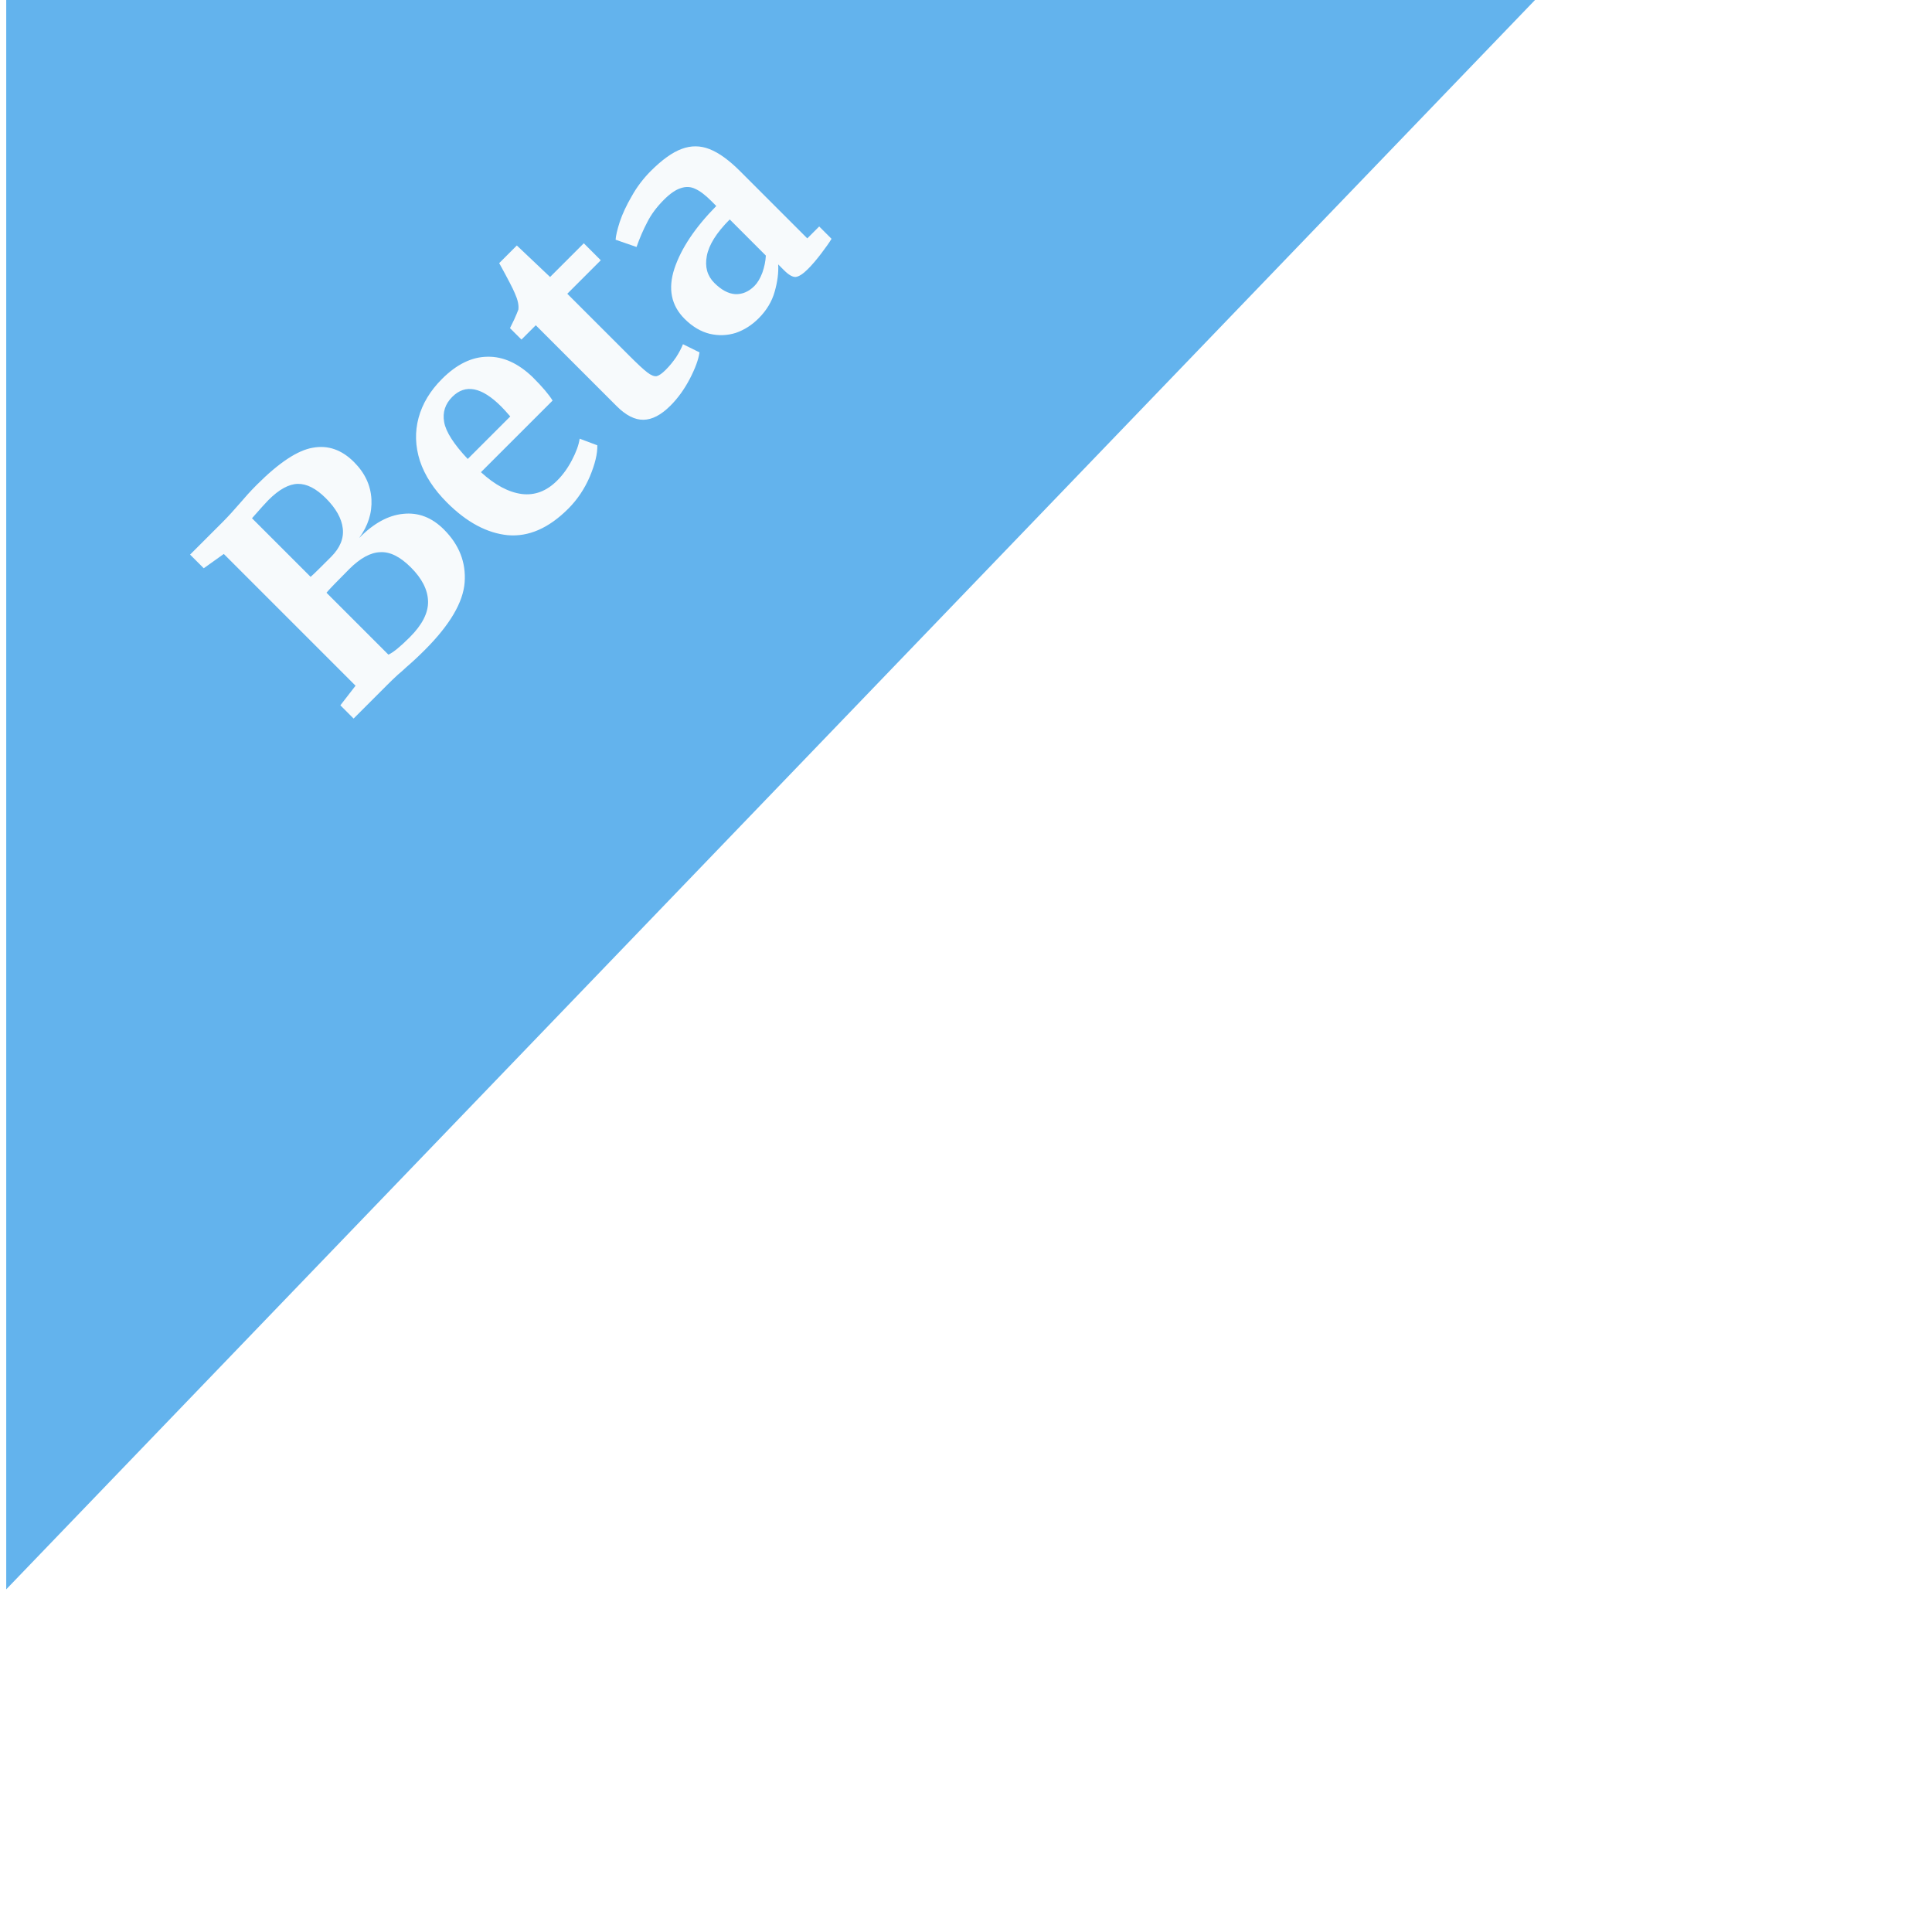 <svg width="80" height="80" viewBox="6 6 60 62" fill="none" xmlns="http://www.w3.org/2000/svg">
    <g filter="url(#filter0_d)">
        <path d="M55.5 1H5V53.5L55.5 1Z" fill="#63B3ED"/>
        <path d="M55.5 1H5V53.5L55.5 1Z" stroke="white" stroke-width="0.4"/>
    </g>
    <path d="M12.182 23.777L11.539 24.236L11.1 23.798L12.154 22.744C12.314 22.584 12.512 22.367 12.748 22.094C12.804 22.028 12.873 21.95 12.953 21.86C13.033 21.771 13.13 21.669 13.243 21.556C13.954 20.845 14.553 20.449 15.039 20.368C15.524 20.279 15.965 20.432 16.361 20.828C16.71 21.177 16.896 21.575 16.92 22.023C16.943 22.461 16.811 22.876 16.524 23.267C16.986 22.796 17.457 22.537 17.938 22.49C18.423 22.438 18.859 22.605 19.246 22.992C19.736 23.482 19.958 24.048 19.911 24.689C19.863 25.33 19.437 26.054 18.631 26.86C18.419 27.072 18.216 27.26 18.023 27.425C17.976 27.473 17.891 27.548 17.768 27.652C17.65 27.76 17.532 27.873 17.415 27.991L16.347 29.059L15.923 28.634L16.41 28.005L12.182 23.777ZM14.968 24.512C15.024 24.465 15.133 24.361 15.293 24.201L15.626 23.869C15.913 23.581 16.038 23.277 16 22.956C15.963 22.636 15.781 22.313 15.456 21.988C15.145 21.677 14.845 21.523 14.558 21.528C14.27 21.533 13.957 21.705 13.617 22.044C13.528 22.134 13.351 22.329 13.087 22.631L14.968 24.512ZM17.464 27.008C17.615 26.942 17.843 26.756 18.15 26.45C18.551 26.049 18.746 25.665 18.737 25.297C18.727 24.929 18.544 24.566 18.185 24.208C17.841 23.864 17.514 23.701 17.202 23.72C16.891 23.73 16.559 23.911 16.205 24.265C15.809 24.661 15.567 24.913 15.477 25.021L17.464 27.008ZM23.235 22.326C22.612 22.949 21.966 23.232 21.297 23.175C20.628 23.109 19.977 22.76 19.346 22.129C18.921 21.704 18.631 21.259 18.476 20.792C18.325 20.321 18.311 19.859 18.433 19.406C18.556 18.954 18.806 18.539 19.183 18.162C19.654 17.69 20.142 17.452 20.647 17.448C21.146 17.438 21.63 17.657 22.096 18.105C22.407 18.416 22.619 18.666 22.733 18.855L20.434 21.153C20.882 21.563 21.318 21.796 21.743 21.853C22.162 21.905 22.542 21.761 22.881 21.421C23.065 21.238 23.223 21.018 23.355 20.764C23.491 20.505 23.574 20.276 23.602 20.078L24.168 20.29C24.177 20.554 24.097 20.889 23.928 21.294C23.758 21.69 23.527 22.034 23.235 22.326ZM21.375 19.364C21.252 19.222 21.156 19.116 21.085 19.046C20.458 18.419 19.935 18.315 19.515 18.734C19.284 18.965 19.197 19.236 19.254 19.548C19.31 19.859 19.562 20.252 20.01 20.729L21.375 19.364ZM26.514 19.019C26.217 19.316 25.93 19.466 25.651 19.471C25.373 19.476 25.086 19.33 24.789 19.033L22.194 16.438L21.734 16.897L21.366 16.53C21.39 16.478 21.435 16.386 21.501 16.254C21.562 16.117 21.607 16.011 21.635 15.936C21.654 15.794 21.616 15.62 21.522 15.412C21.465 15.271 21.298 14.948 21.02 14.444L21.586 13.878L22.653 14.889L23.735 13.807L24.28 14.352L23.205 15.427L25.192 17.413C25.456 17.677 25.649 17.857 25.772 17.951C25.894 18.045 25.996 18.085 26.076 18.071C26.151 18.052 26.248 17.984 26.366 17.866C26.484 17.748 26.594 17.614 26.698 17.463C26.797 17.308 26.87 17.168 26.917 17.046L27.448 17.308C27.415 17.538 27.311 17.821 27.137 18.156C26.962 18.491 26.755 18.778 26.514 19.019ZM26.968 16.231C26.539 15.802 26.431 15.265 26.643 14.619C26.86 13.969 27.308 13.299 27.986 12.611L27.824 12.448C27.631 12.255 27.459 12.125 27.308 12.059C27.162 11.989 27.008 11.982 26.848 12.038C26.688 12.085 26.506 12.21 26.303 12.413C26.073 12.644 25.896 12.882 25.773 13.127C25.646 13.367 25.53 13.634 25.427 13.926L24.755 13.693C24.764 13.561 24.809 13.37 24.889 13.12C24.974 12.865 25.101 12.592 25.271 12.3C25.436 12.003 25.641 11.732 25.886 11.486C26.249 11.124 26.579 10.888 26.876 10.779C27.178 10.666 27.477 10.669 27.774 10.787C28.071 10.904 28.394 11.138 28.743 11.486L30.907 13.65L31.289 13.268L31.685 13.664C31.614 13.782 31.503 13.94 31.352 14.138C31.201 14.336 31.06 14.501 30.928 14.633C30.768 14.793 30.636 14.878 30.532 14.888C30.433 14.892 30.31 14.822 30.164 14.676L29.973 14.485C29.988 14.753 29.95 15.046 29.86 15.361C29.771 15.677 29.599 15.963 29.344 16.217C29.127 16.434 28.882 16.59 28.609 16.684C28.335 16.769 28.057 16.778 27.774 16.712C27.487 16.641 27.218 16.481 26.968 16.231ZM29.21 15.178C29.309 15.079 29.394 14.937 29.464 14.753C29.53 14.565 29.568 14.381 29.577 14.202L28.418 13.042C27.994 13.466 27.748 13.858 27.682 14.216C27.616 14.565 27.697 14.852 27.923 15.079C28.149 15.305 28.373 15.425 28.595 15.439C28.821 15.449 29.026 15.361 29.21 15.178Z" fill="#F7FAFC"/>
    <defs>
      <filter id="filter0_d" x="0.8" y="0.8" width="59.17" height="61.196" filterUnits="userSpaceOnUse" color-interpolation-filters="sRGB">
        <feFlood flood-opacity="0" result="BackgroundImageFix"/>
        <feColorMatrix in="SourceAlpha" type="matrix" values="0 0 0 0 0 0 0 0 0 0 0 0 0 0 0 0 0 0 127 0"/>
        <feOffset dy="4"/>
        <feGaussianBlur stdDeviation="2"/>
        <feColorMatrix type="matrix" values="0 0 0 0 0 0 0 0 0 0 0 0 0 0 0 0 0 0 0.25 0"/>
        <feBlend mode="normal" in2="BackgroundImageFix" result="effect1_dropShadow"/>
        <feBlend mode="normal" in="SourceGraphic" in2="effect1_dropShadow" result="shape"/>
      </filter>
      </defs>
</svg>
